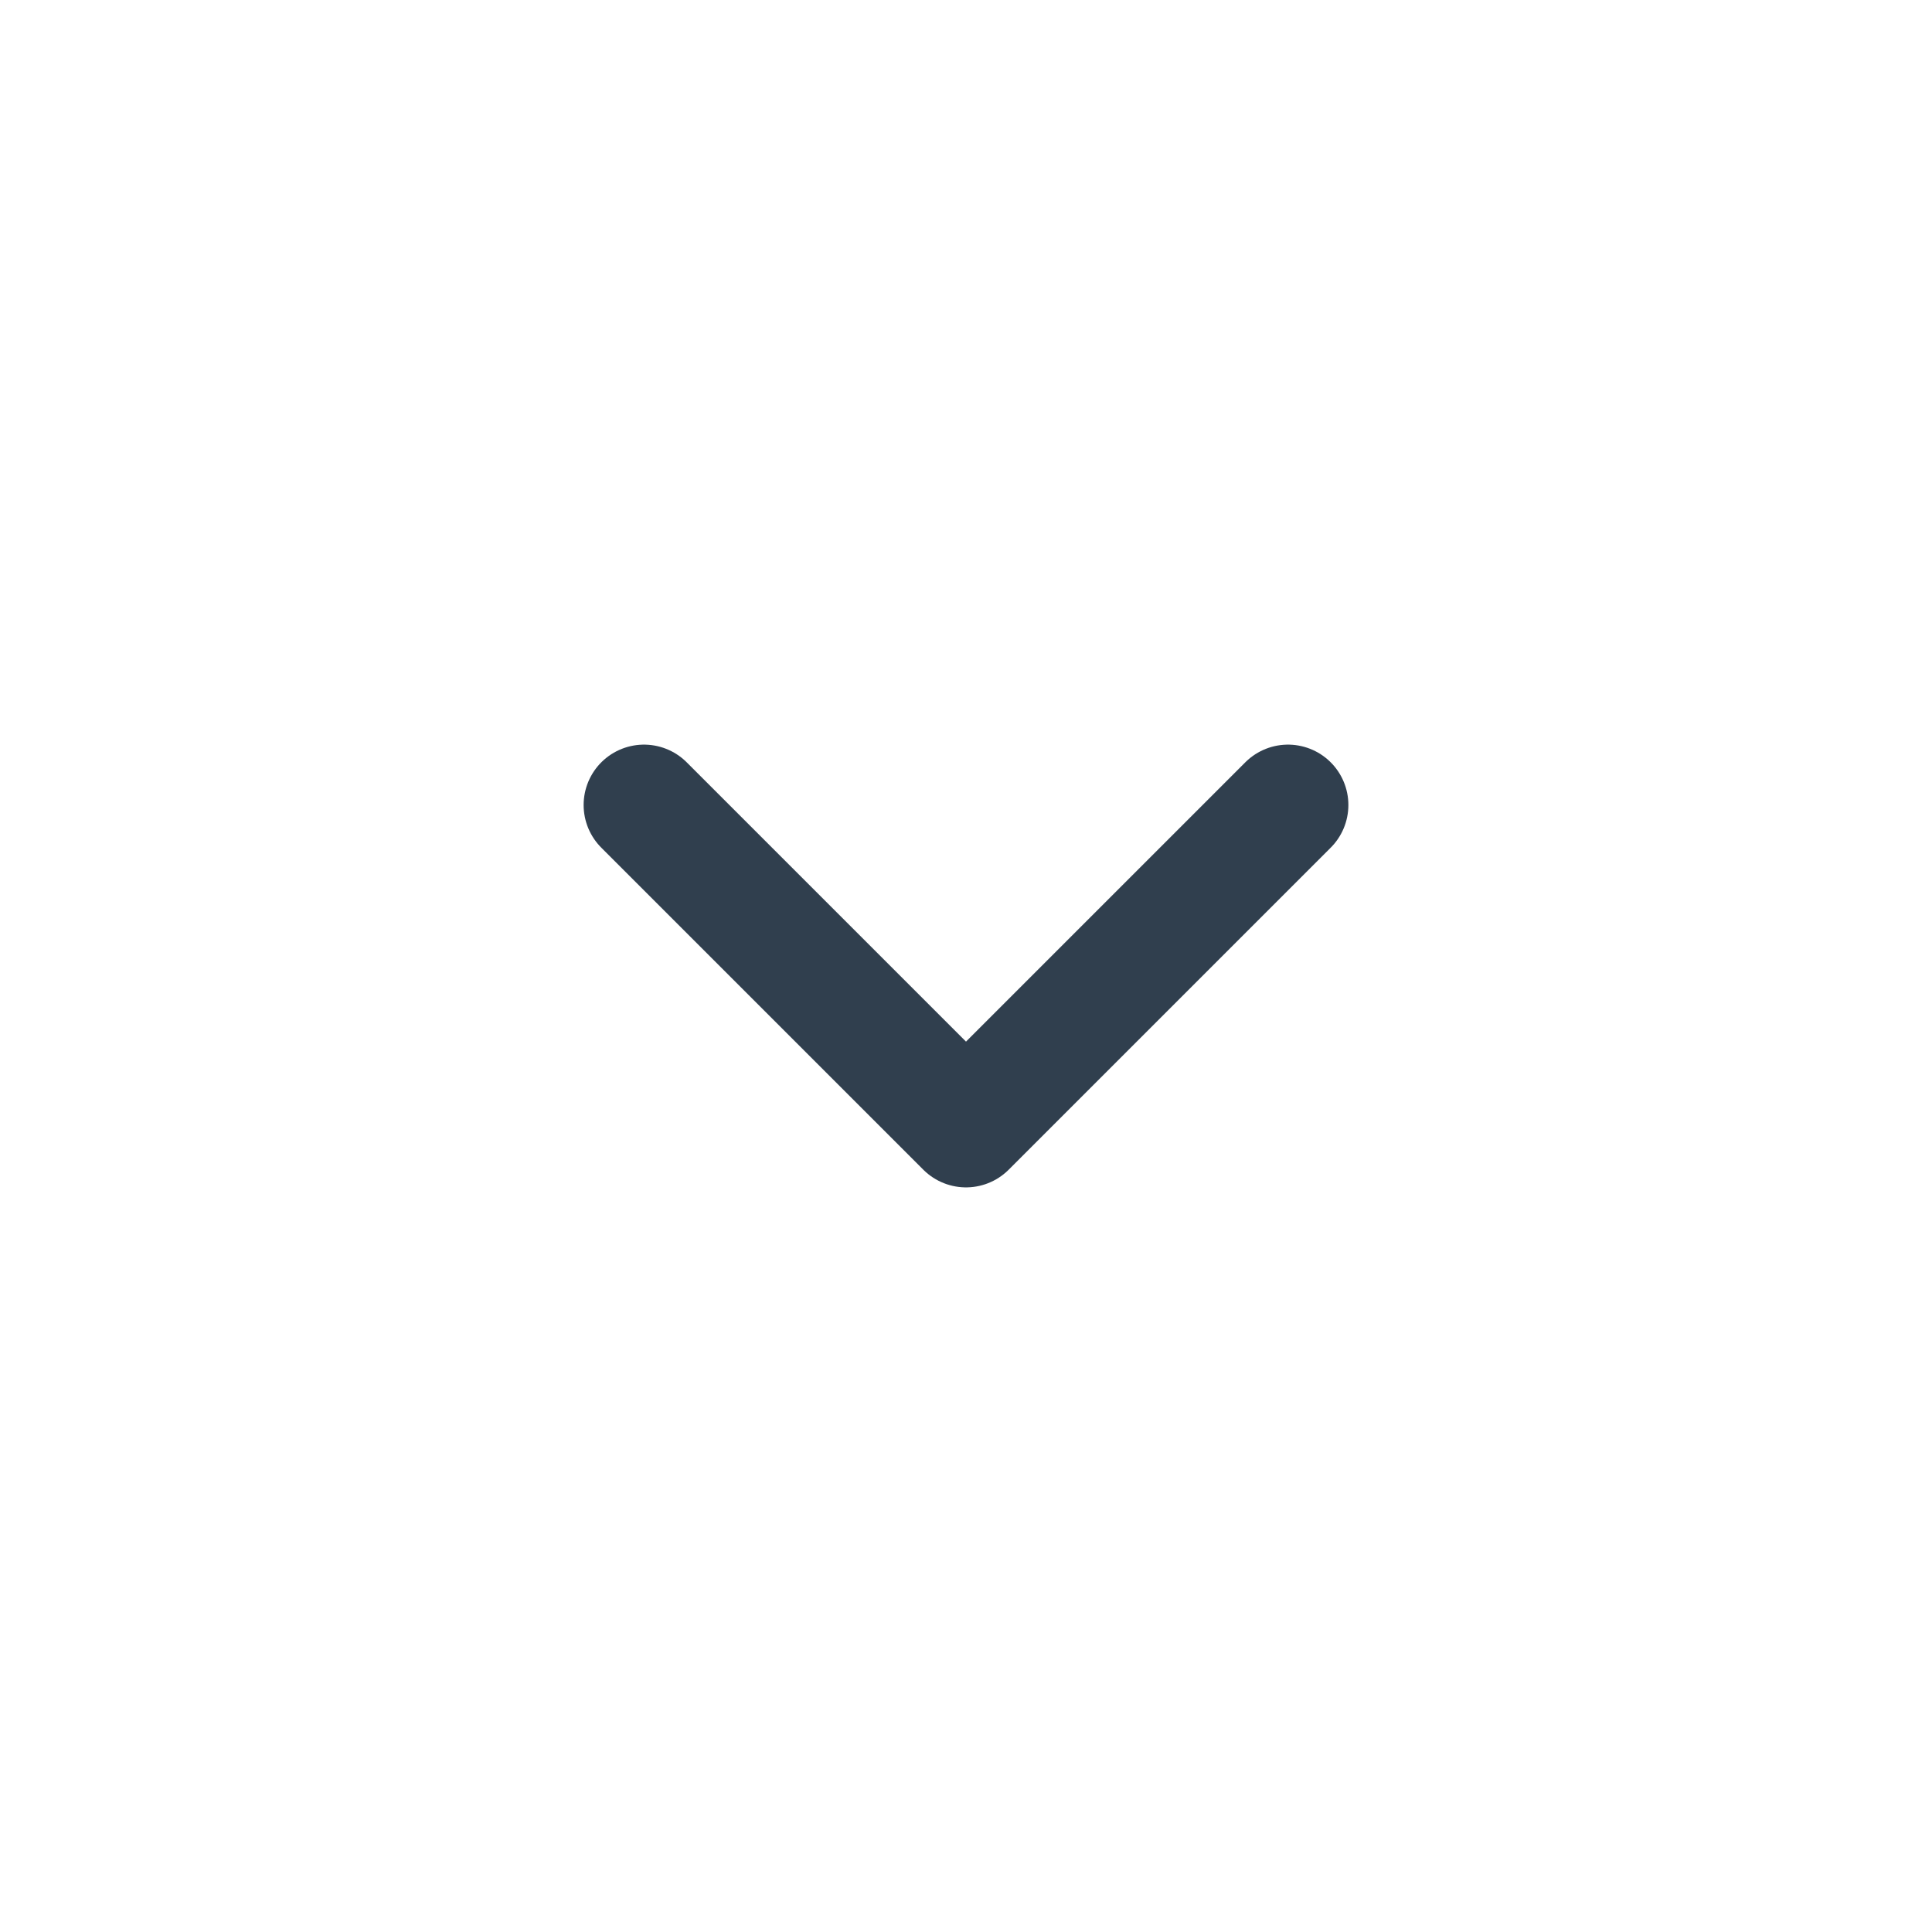 <svg width="24" height="24" viewBox="0 0 24 24" fill="none" xmlns="http://www.w3.org/2000/svg">
<path d="M8 10L12 14L16 10" stroke="#303F4E" stroke-width="1.5" stroke-linecap="round" stroke-linejoin="round"/>
</svg>
